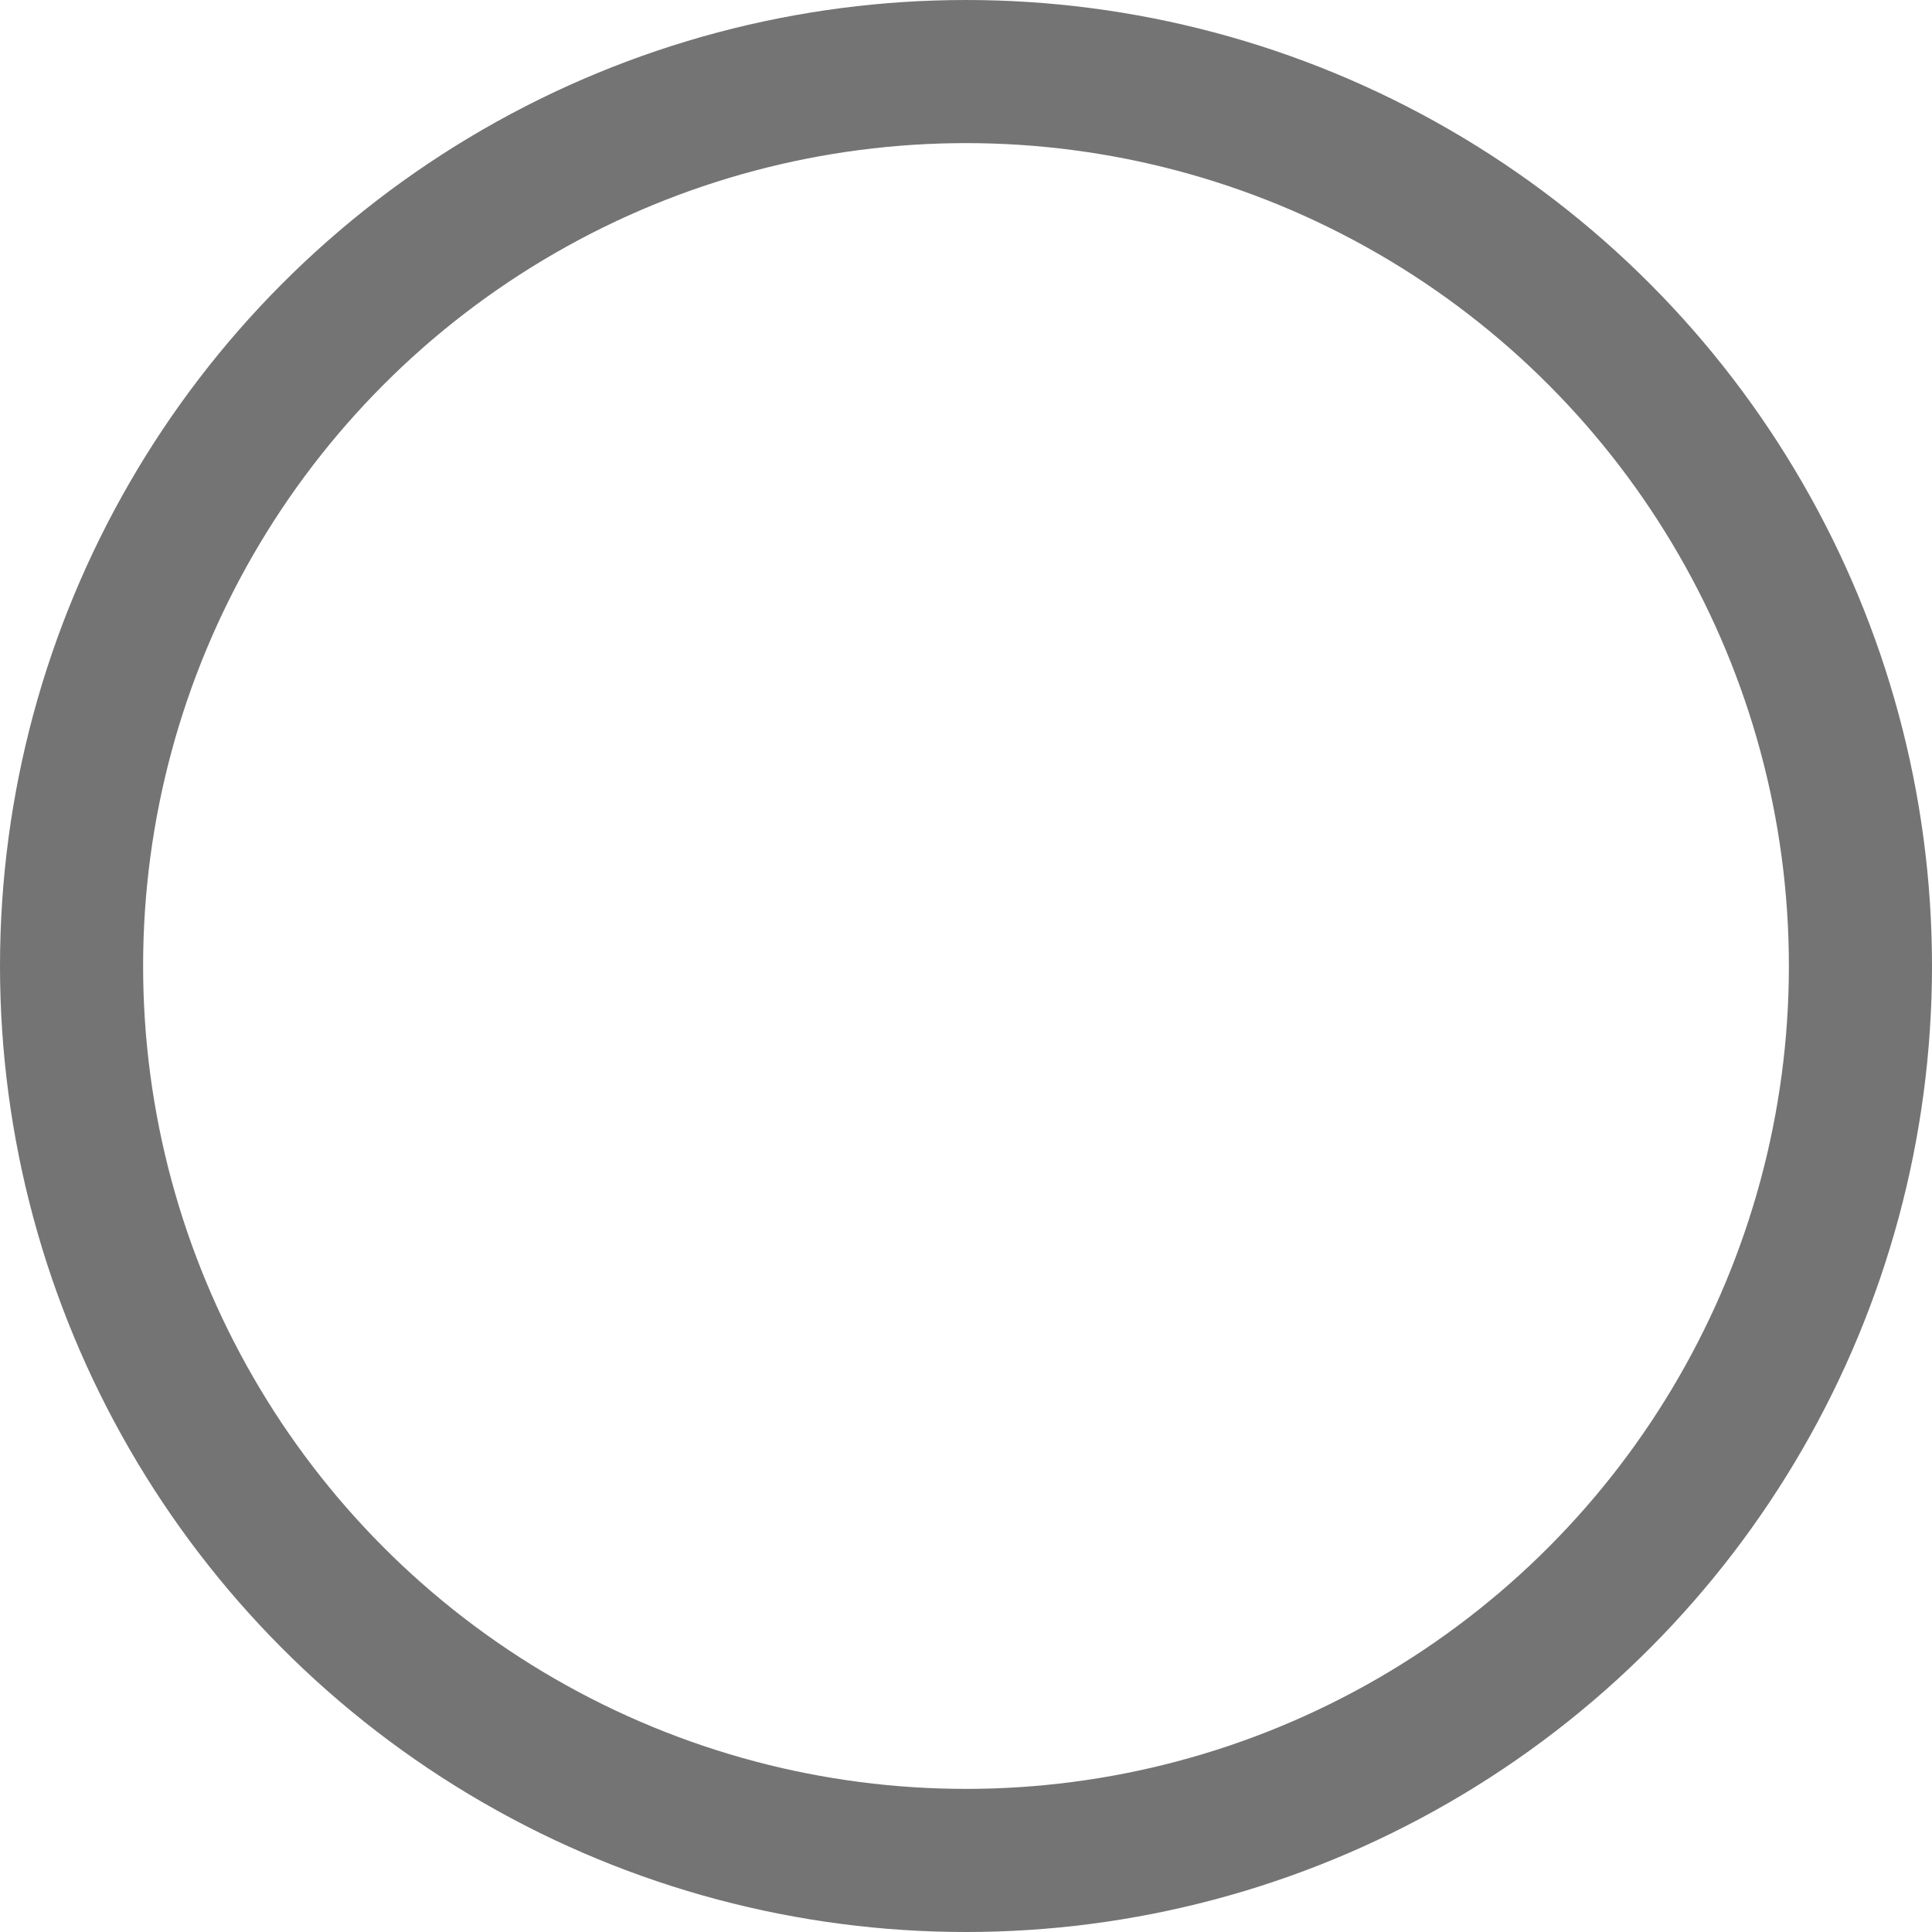<?xml version="1.0" encoding="UTF-8"?>
<svg width="27px" height="27px" viewBox="0 0 27 27" version="1.1" xmlns="http://www.w3.org/2000/svg" xmlns:xlink="http://www.w3.org/1999/xlink">
    <!-- Generator: Sketch 49.2 (51160) - http://www.bohemiancoding.com/sketch -->
    <title>ic_remember_untick</title>
    <desc>Created with Sketch.</desc>
    <defs></defs>
    <g id="Welcome" stroke="none" stroke-width="1" fill="none" fill-rule="evenodd">
        <g id="1-Login_2" transform="translate(-1106, -780)" stroke="#747474" stroke-width="2">
            <circle id="ic_remember_untick" cx="1119.5" cy="793.5" r="12.5"></circle>
        </g>
    </g>
</svg>